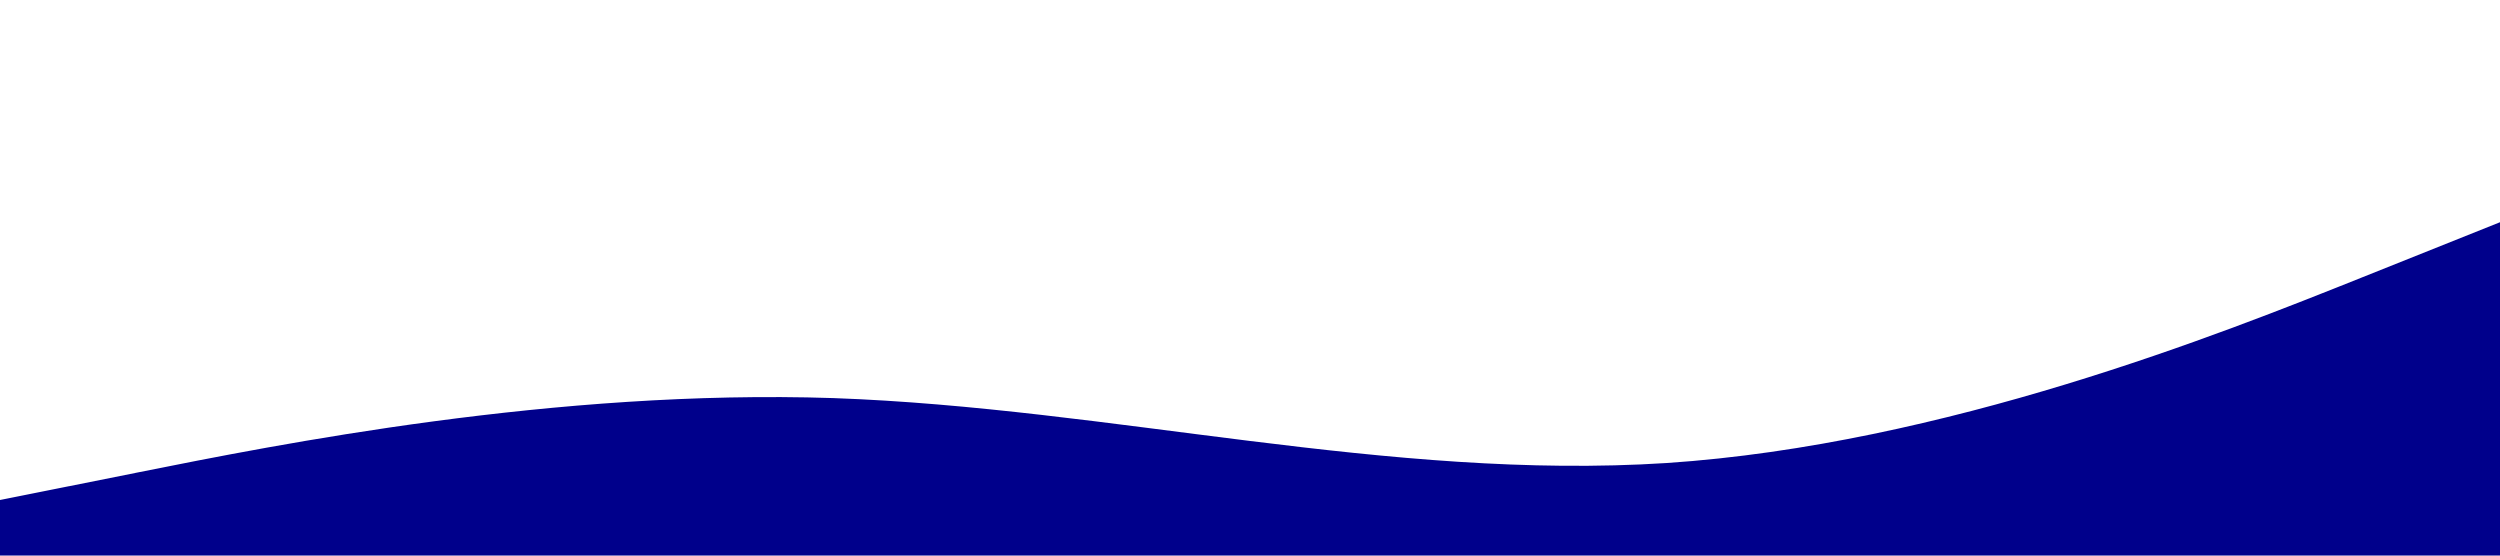 <?xml version="1.0" standalone="no"?><svg xmlns="http://www.w3.org/2000/svg" viewBox="0 0 1440 320"><path fill="darkblue" fill-opacity="1" d="M0,288L80,272C160,256,320,224,480,229.3C640,235,800,277,960,266.7C1120,256,1280,192,1360,160L1440,128L1440,320L1360,320C1280,320,1120,320,960,320C800,320,640,320,480,320C320,320,160,320,80,320L0,320Z"></path></svg>
